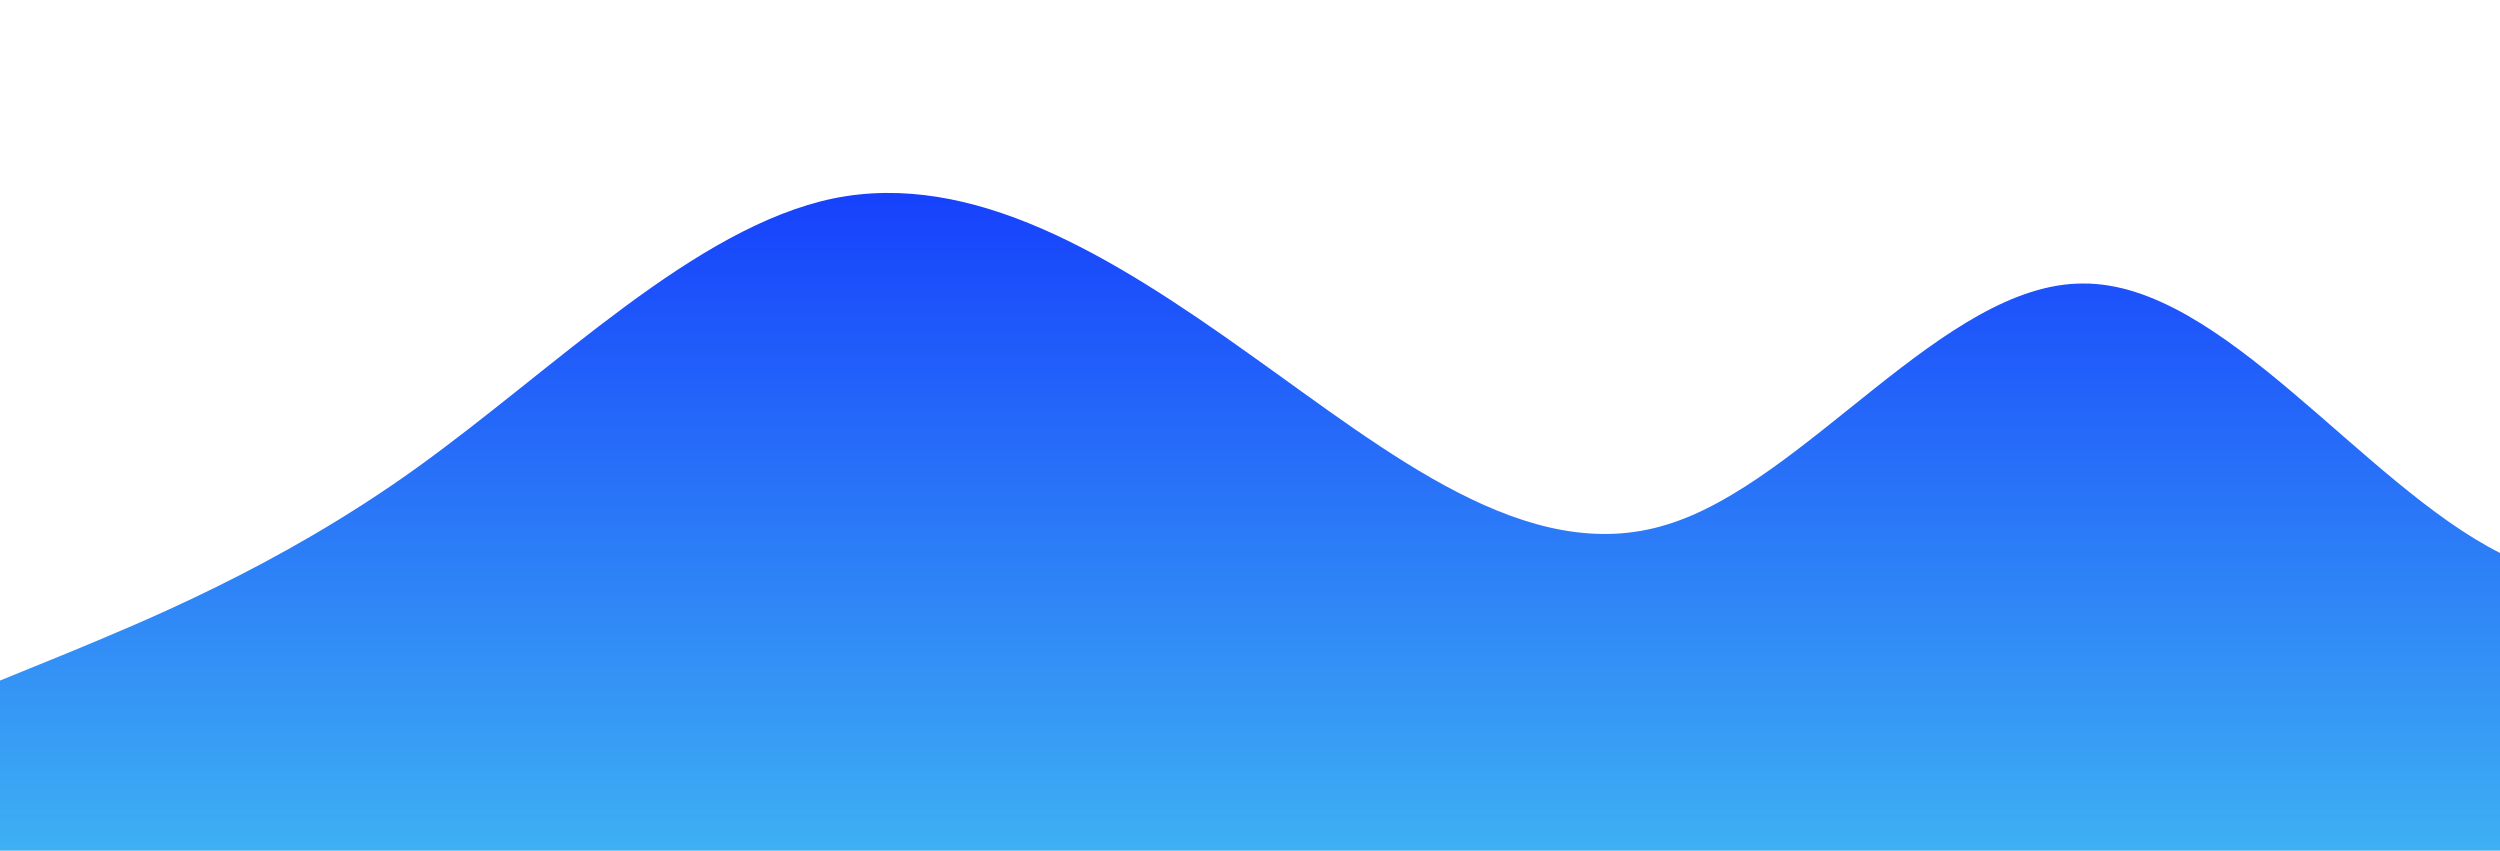 <?xml version="1.0" standalone="no"?>
<svg xmlns:xlink="http://www.w3.org/1999/xlink" id="wave" style="transform:rotate(0deg); transition: 0.3s" viewBox="0 0 1440 490" version="1.1" xmlns="http://www.w3.org/2000/svg"><defs><linearGradient id="sw-gradient-0" x1="0" x2="0" y1="1" y2="0"><stop stop-color="rgba(62, 176.16, 243, 1)" offset="0%"/><stop stop-color="rgba(11, 32.631, 255, 1)" offset="100%"/></linearGradient></defs><path style="transform:translate(0, 0px); opacity:1" fill="url(#sw-gradient-0)" d="M0,392L40,375.7C80,359,160,327,240,269.5C320,212,400,131,480,114.3C560,98,640,147,720,204.2C800,261,880,327,960,302.2C1040,278,1120,163,1200,163.3C1280,163,1360,278,1440,318.5C1520,359,1600,327,1680,302.2C1760,278,1840,261,1920,261.3C2000,261,2080,278,2160,236.8C2240,196,2320,98,2400,65.3C2480,33,2560,65,2640,98C2720,131,2800,163,2880,147C2960,131,3040,65,3120,32.7C3200,0,3280,0,3360,8.2C3440,16,3520,33,3600,32.7C3680,33,3760,16,3840,32.7C3920,49,4000,98,4080,98C4160,98,4240,49,4320,40.8C4400,33,4480,65,4560,130.7C4640,196,4720,294,4800,318.5C4880,343,4960,294,5040,294C5120,294,5200,343,5280,318.5C5360,294,5440,196,5520,204.2C5600,212,5680,327,5720,383.8L5760,441L5760,490L5720,490C5680,490,5600,490,5520,490C5440,490,5360,490,5280,490C5200,490,5120,490,5040,490C4960,490,4880,490,4800,490C4720,490,4640,490,4560,490C4480,490,4400,490,4320,490C4240,490,4160,490,4080,490C4000,490,3920,490,3840,490C3760,490,3680,490,3600,490C3520,490,3440,490,3360,490C3280,490,3200,490,3120,490C3040,490,2960,490,2880,490C2800,490,2720,490,2640,490C2560,490,2480,490,2400,490C2320,490,2240,490,2160,490C2080,490,2000,490,1920,490C1840,490,1760,490,1680,490C1600,490,1520,490,1440,490C1360,490,1280,490,1200,490C1120,490,1040,490,960,490C880,490,800,490,720,490C640,490,560,490,480,490C400,490,320,490,240,490C160,490,80,490,40,490L0,490Z"/></svg>